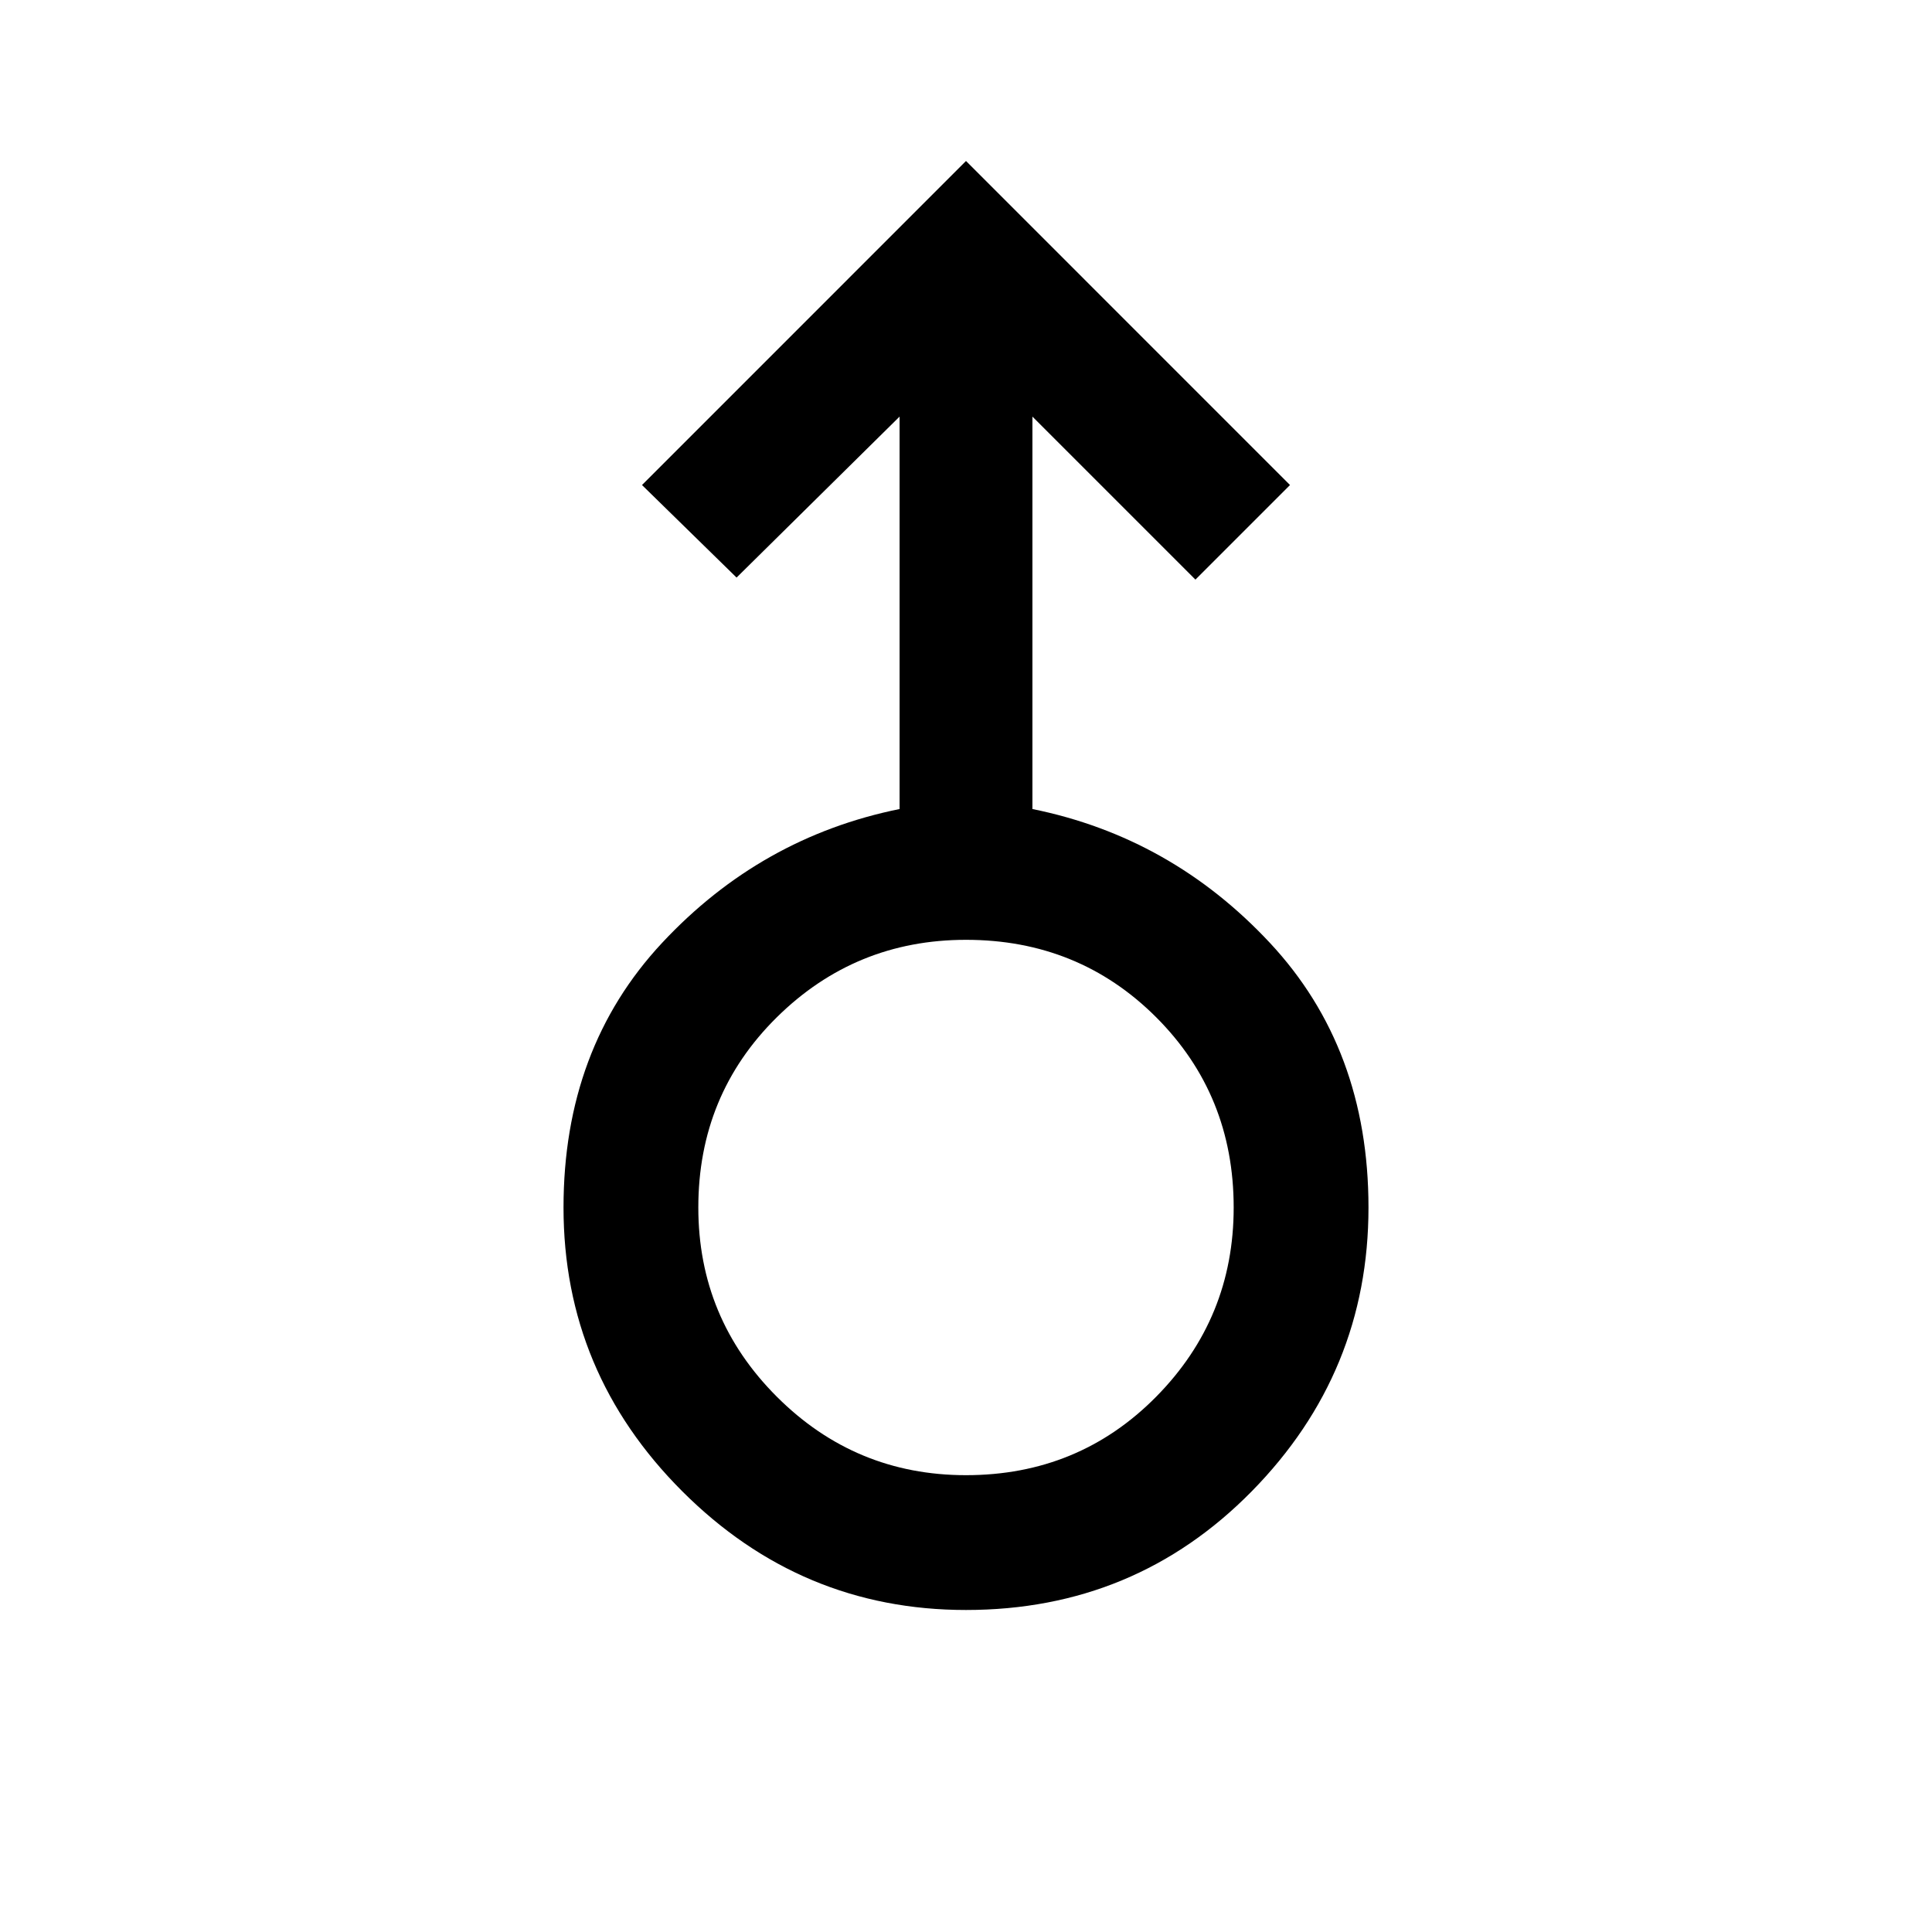 <svg xmlns="http://www.w3.org/2000/svg" height="40" width="40"><path d="M20 33.333q-3.417 0-5.875-2.458T11.667 25q0-3.292 2.041-5.479 2.042-2.188 4.917-2.771V8.625l-3.375 3.333-1.958-1.916L20 3.333l6.708 6.709L24.75 12l-3.375-3.375v8.125q2.875.583 4.917 2.771 2.041 2.187 2.041 5.479 0 3.417-2.416 5.875Q23.5 33.333 20 33.333Zm0-2.791q2.333 0 3.938-1.625 1.604-1.625 1.604-3.917 0-2.333-1.604-3.938-1.605-1.604-3.938-1.604-2.292 0-3.917 1.604-1.625 1.605-1.625 3.938 0 2.292 1.625 3.917T20 30.542ZM20 25Z"/></svg>